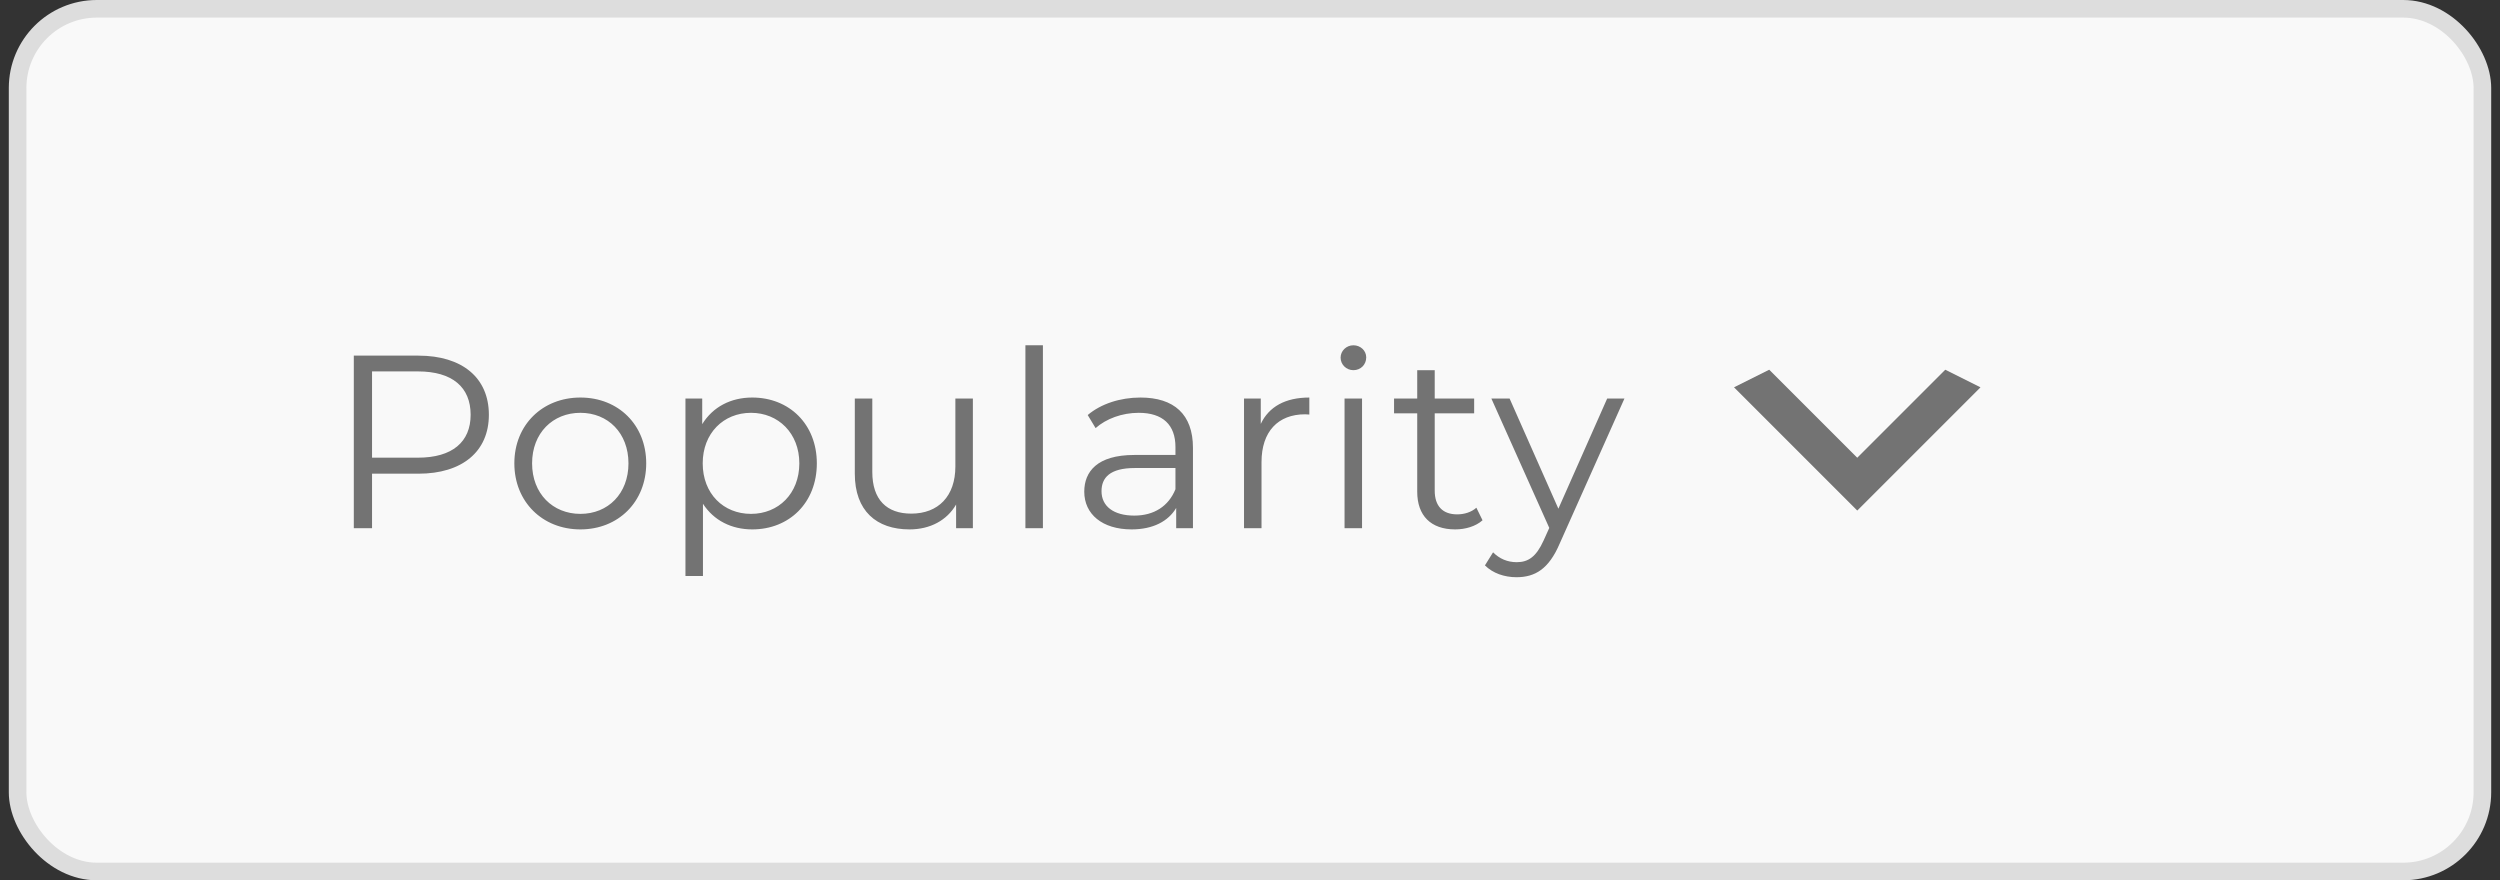 <svg width="142" height="50" viewBox="0 0 142 50" fill="none" xmlns="http://www.w3.org/2000/svg">
<rect x="0" y="0" width="142" height="50" fill="#333333" stroke="none"/>
<g clip-path="url(#clip0_1_6901)">
<g clip-path="url(#clip1_1_6901)">
<rect x="1" y="0.5" width="140" height="49" rx="4.5" fill="#F9F9F9"/>
<rect x="1" y="0.5" width="140" height="49" rx="4.5" stroke="#DDDDDD"/>
<path d="M23.764 20.2H20.096V30H21.132V26.906H23.764C26.256 26.906 27.768 25.646 27.768 23.56C27.768 21.46 26.256 20.2 23.764 20.2ZM23.736 25.996H21.132V21.096H23.736C25.696 21.096 26.732 21.992 26.732 23.56C26.732 25.1 25.696 25.996 23.736 25.996ZM32.967 30.07C35.123 30.07 36.705 28.502 36.705 26.318C36.705 24.134 35.123 22.58 32.967 22.58C30.811 22.58 29.215 24.134 29.215 26.318C29.215 28.502 30.811 30.07 32.967 30.07ZM32.967 29.188C31.399 29.188 30.223 28.04 30.223 26.318C30.223 24.596 31.399 23.448 32.967 23.448C34.535 23.448 35.697 24.596 35.697 26.318C35.697 28.04 34.535 29.188 32.967 29.188ZM42.728 22.58C41.51 22.58 40.488 23.112 39.886 24.092V22.636H38.934V32.716H39.928V28.614C40.544 29.566 41.552 30.07 42.728 30.07C44.828 30.07 46.396 28.558 46.396 26.318C46.396 24.092 44.828 22.58 42.728 22.58ZM42.658 29.188C41.09 29.188 39.914 28.04 39.914 26.318C39.914 24.61 41.09 23.448 42.658 23.448C44.212 23.448 45.402 24.61 45.402 26.318C45.402 28.04 44.212 29.188 42.658 29.188ZM54.265 22.636V26.5C54.265 28.18 53.299 29.174 51.759 29.174C50.359 29.174 49.547 28.376 49.547 26.808V22.636H48.553V26.906C48.553 29.02 49.785 30.07 51.661 30.07C52.837 30.07 53.789 29.552 54.307 28.656V30H55.259V22.636H54.265ZM58.243 30H59.237V19.612H58.243V30ZM64.778 22.58C63.616 22.58 62.524 22.944 61.782 23.574L62.23 24.316C62.832 23.784 63.728 23.448 64.68 23.448C66.052 23.448 66.766 24.134 66.766 25.394V25.842H64.428C62.314 25.842 61.586 26.794 61.586 27.928C61.586 29.202 62.608 30.07 64.274 30.07C65.492 30.07 66.36 29.608 66.808 28.852V30H67.76V25.436C67.76 23.532 66.682 22.58 64.778 22.58ZM64.428 29.286C63.252 29.286 62.566 28.754 62.566 27.9C62.566 27.144 63.028 26.584 64.456 26.584H66.766V27.788C66.374 28.754 65.548 29.286 64.428 29.286ZM71.612 24.078V22.636H70.66V30H71.654V26.248C71.654 24.512 72.592 23.532 74.132 23.532C74.202 23.532 74.286 23.546 74.37 23.546V22.58C73.012 22.58 72.074 23.098 71.612 24.078ZM76.874 21.026C77.294 21.026 77.602 20.704 77.602 20.298C77.602 19.92 77.28 19.612 76.874 19.612C76.468 19.612 76.146 19.934 76.146 20.312C76.146 20.704 76.468 21.026 76.874 21.026ZM76.37 30H77.364V22.636H76.37V30ZM83.858 28.838C83.578 29.09 83.172 29.216 82.766 29.216C81.94 29.216 81.492 28.74 81.492 27.872V23.476H83.732V22.636H81.492V21.026H80.498V22.636H79.182V23.476H80.498V27.928C80.498 29.286 81.268 30.07 82.654 30.07C83.228 30.07 83.816 29.902 84.208 29.552L83.858 28.838ZM91.288 22.636L88.516 28.894L85.745 22.636H84.709L87.999 29.986L87.677 30.7C87.257 31.624 86.808 31.932 86.15 31.932C85.618 31.932 85.171 31.736 84.806 31.372L84.344 32.114C84.793 32.562 85.451 32.786 86.136 32.786C87.186 32.786 87.971 32.324 88.587 30.882L92.269 22.636H91.288Z" fill="#737373"/>
<path d="M100.492 21L105.492 26L110.492 21L112.492 22L105.492 29L98.492 22L100.492 21Z" fill="#737373"/>
</g>
</g>
<defs>
<clipPath id="clip0_1_6901">
<rect width="141" height="50" fill="white" transform="translate(0.5)"/>
</clipPath>
<clipPath id="clip1_1_6901">
<rect width="141" height="50" fill="white" transform="translate(0.5)"/>
</clipPath>
</defs>
</svg>
